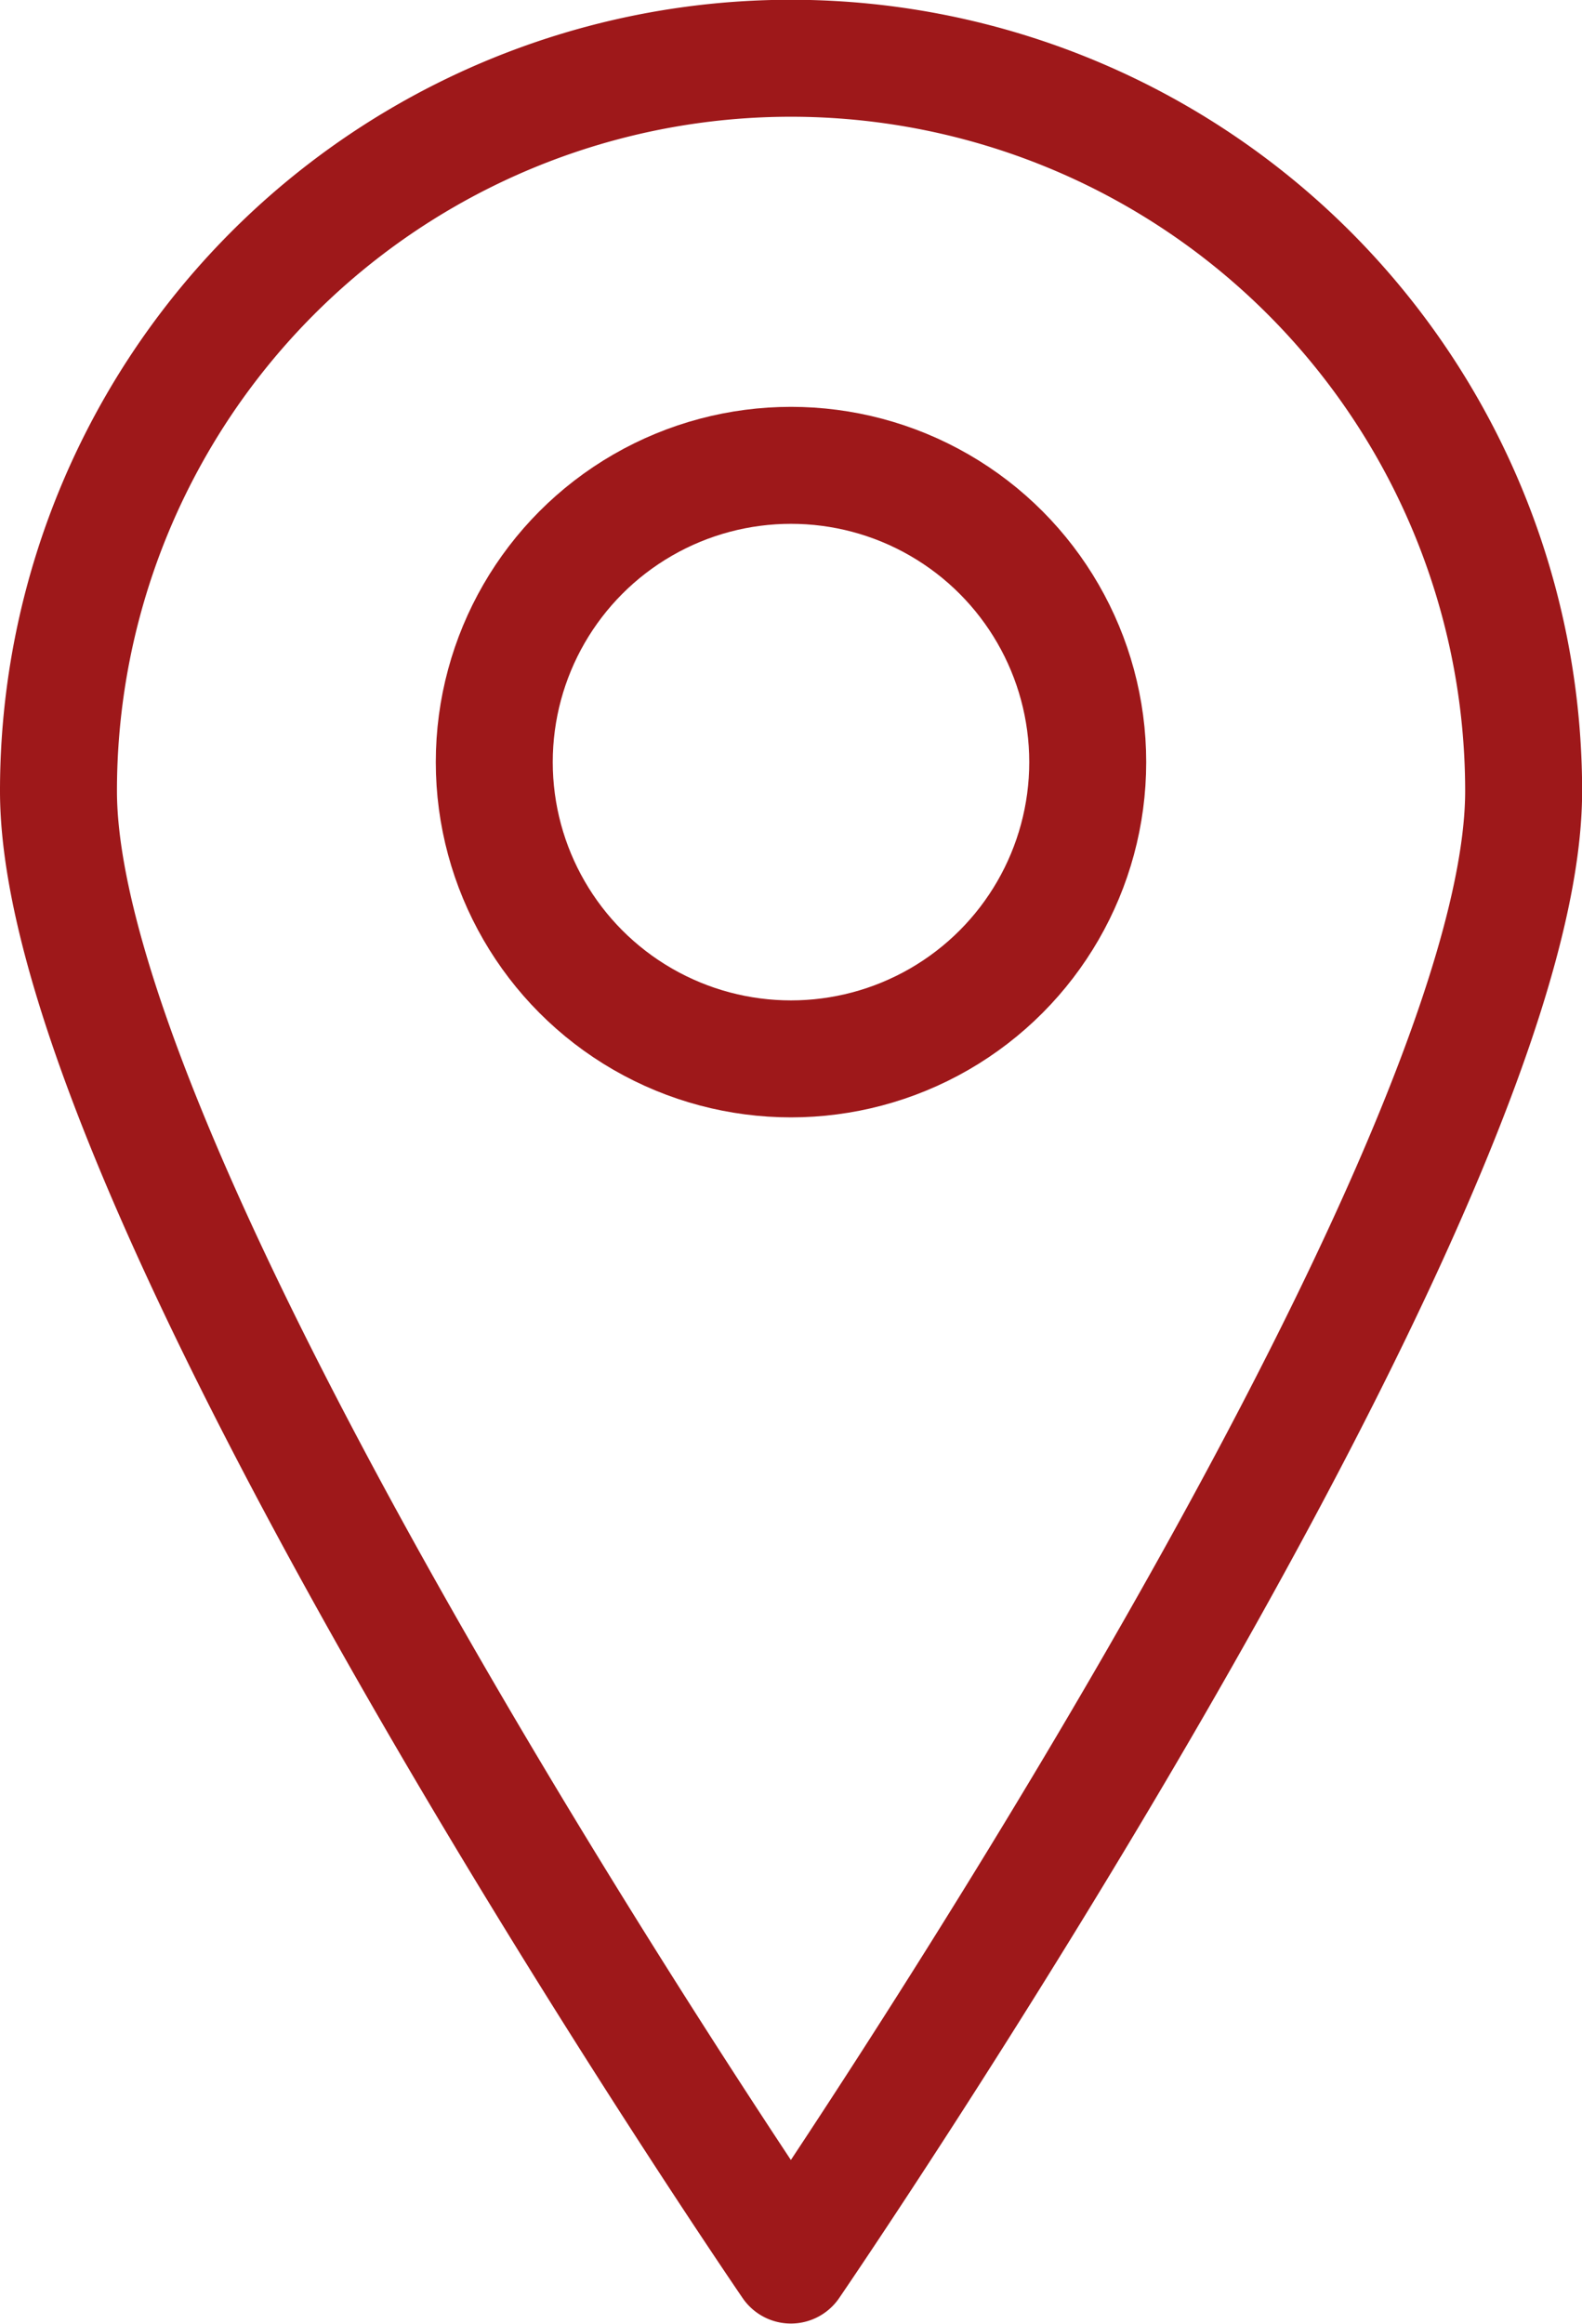 <svg xmlns="http://www.w3.org/2000/svg" width="13.526" height="19.869" viewBox="0 0 13.526 19.869">
  <g id="Area" transform="translate(-383.865 -2799.624)">
    <path id="Path_23" data-name="Path 23" d="M27.619,178.6c0,3.46,6.262,12.6,6.262,12.6s6.265-9.145,6.265-12.6a6.265,6.265,0,0,0-6.265-6.265h0a6.262,6.262,0,0,0-6.262,6.265Z" transform="translate(356.746 2627.787)" fill="none" stroke="#9e181a" stroke-linecap="round" stroke-linejoin="round" stroke-width="1"/>
    <circle id="Ellipse_1" data-name="Ellipse 1" cx="2.537" cy="2.537" r="2.537" transform="translate(388.091 2803.602)" stroke-width="1" stroke="#9e181a" stroke-linecap="round" stroke-linejoin="round" fill="none"/>
  </g>
</svg>
